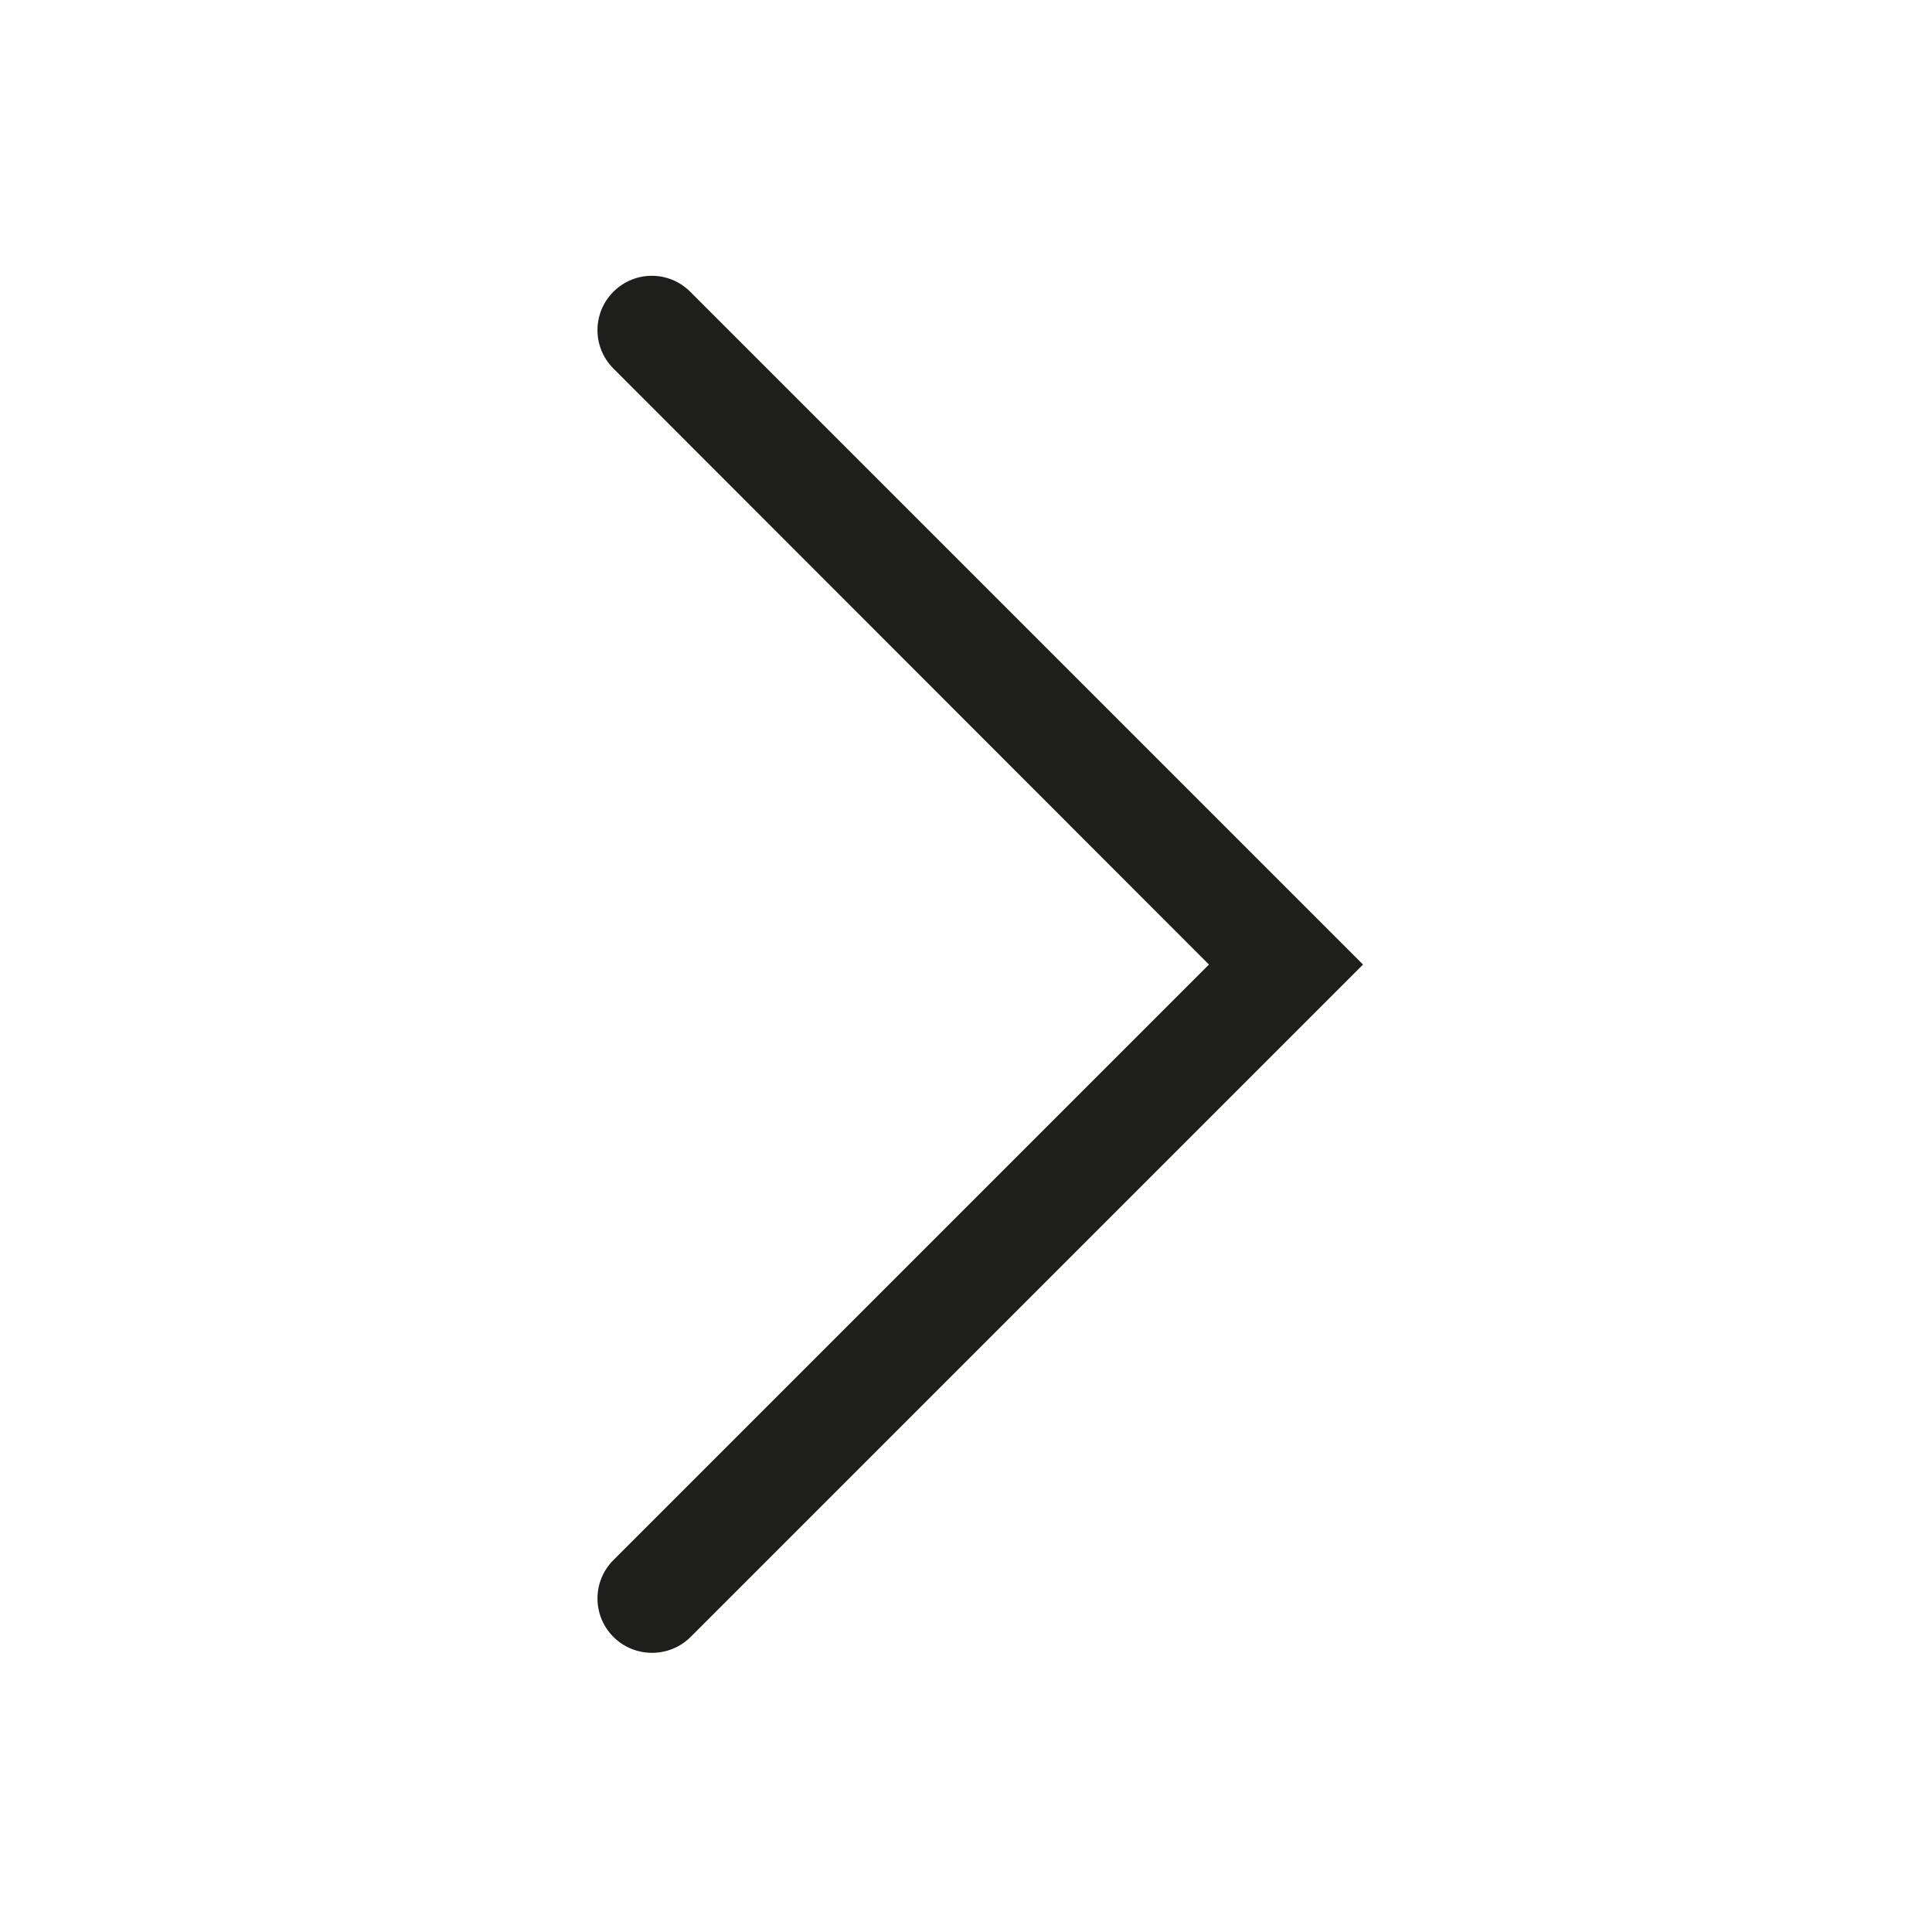 <?xml version="1.0" encoding="UTF-8"?>
<svg id="a" data-name="3219" xmlns="http://www.w3.org/2000/svg" viewBox="0 0 40 40">
  <path d="M13.5,34.22c-.29,0-.58-.11-.8-.33-.44-.44-.44-1.15,0-1.59l12.33-12.33L12.7,7.63c-.44-.44-.44-1.15,0-1.59.44-.44,1.15-.44,1.59,0l13.93,13.93-13.92,13.92c-.22.22-.51.33-.8.33Z" fill="#1e1e1c"/>
</svg>
